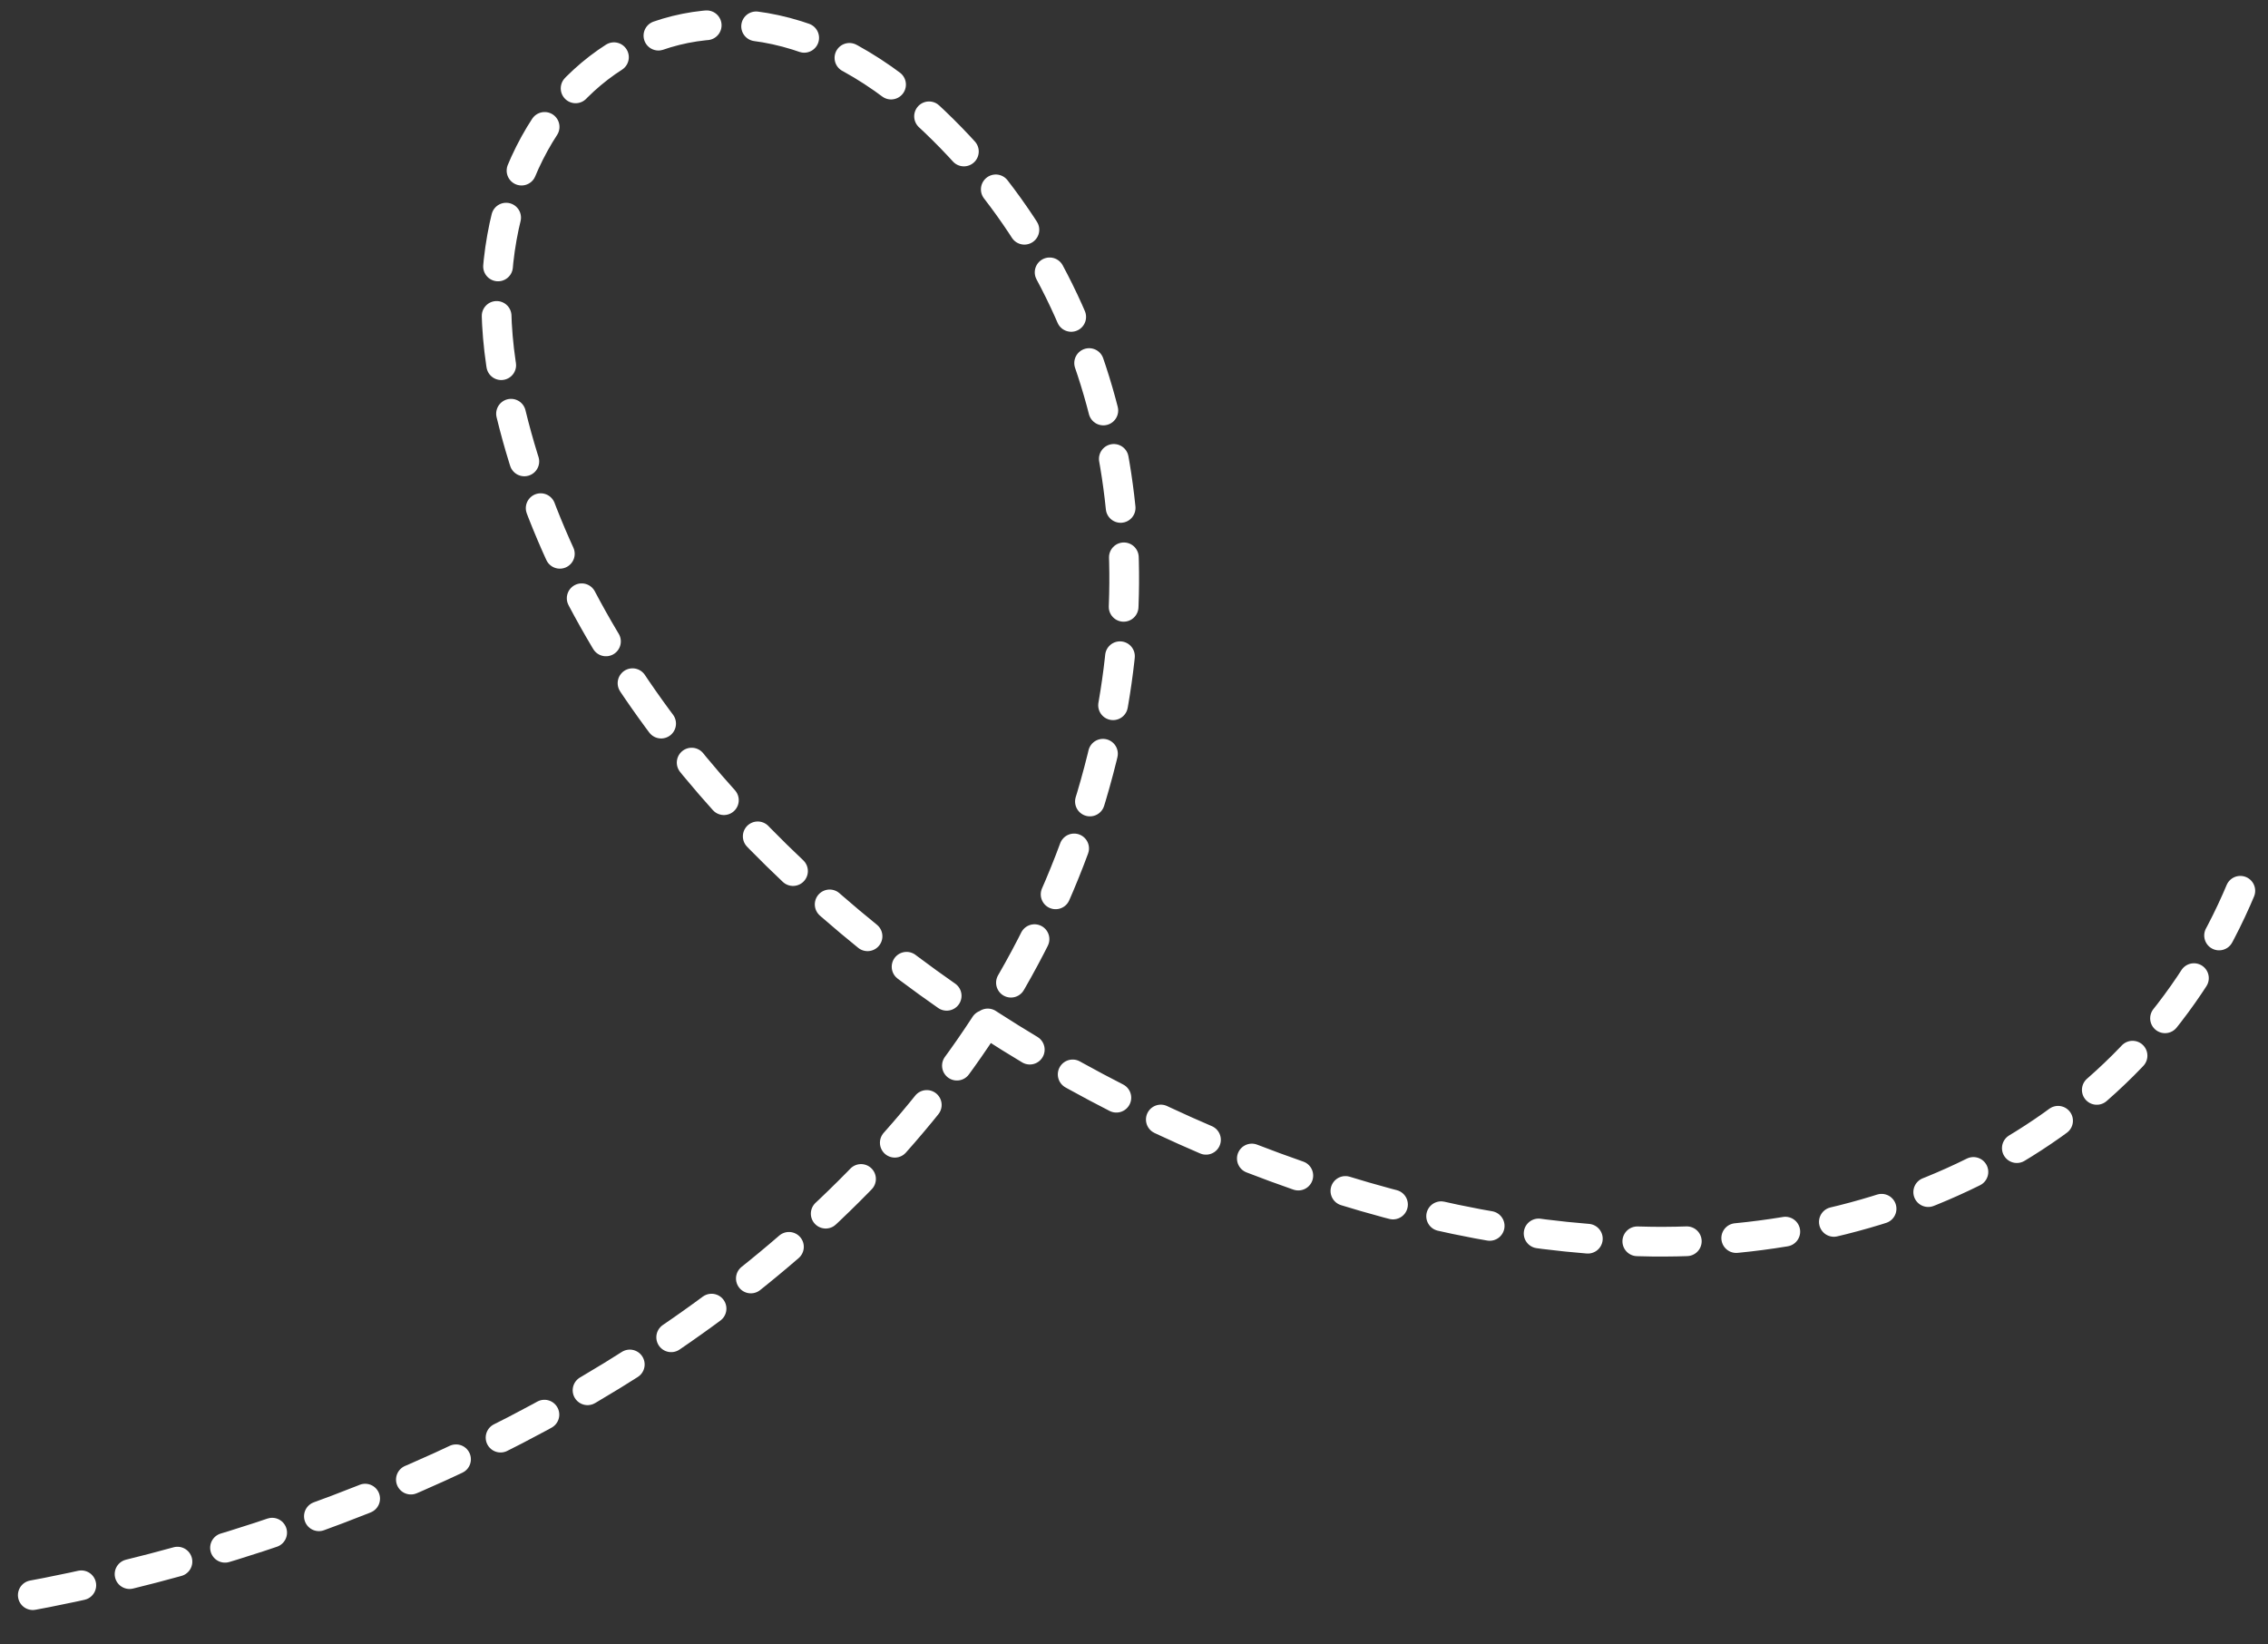 <svg xmlns="http://www.w3.org/2000/svg" width="229" height="166" viewBox="0 0 229 166" fill="none">
  <rect x="0" y="0" width="229" height="166" fill="#333333" stroke="none"/>
  <path d="M-26.502 164C26.567 163.837 97.128 133.913 111.283 76.45C117.005 53.251 111.92 28.411 93.535 11.49C70.308 -9.906 44.804 9.646 51.082 39.489C61.386 88.531 121.29 124.91 166.807 125.357C193.124 125.655 217.801 113.046 227.266 87.257" stroke="white" stroke-width="3" stroke-miterlimit="10" stroke-linecap="round" stroke-dasharray="5 5"/>
</svg>